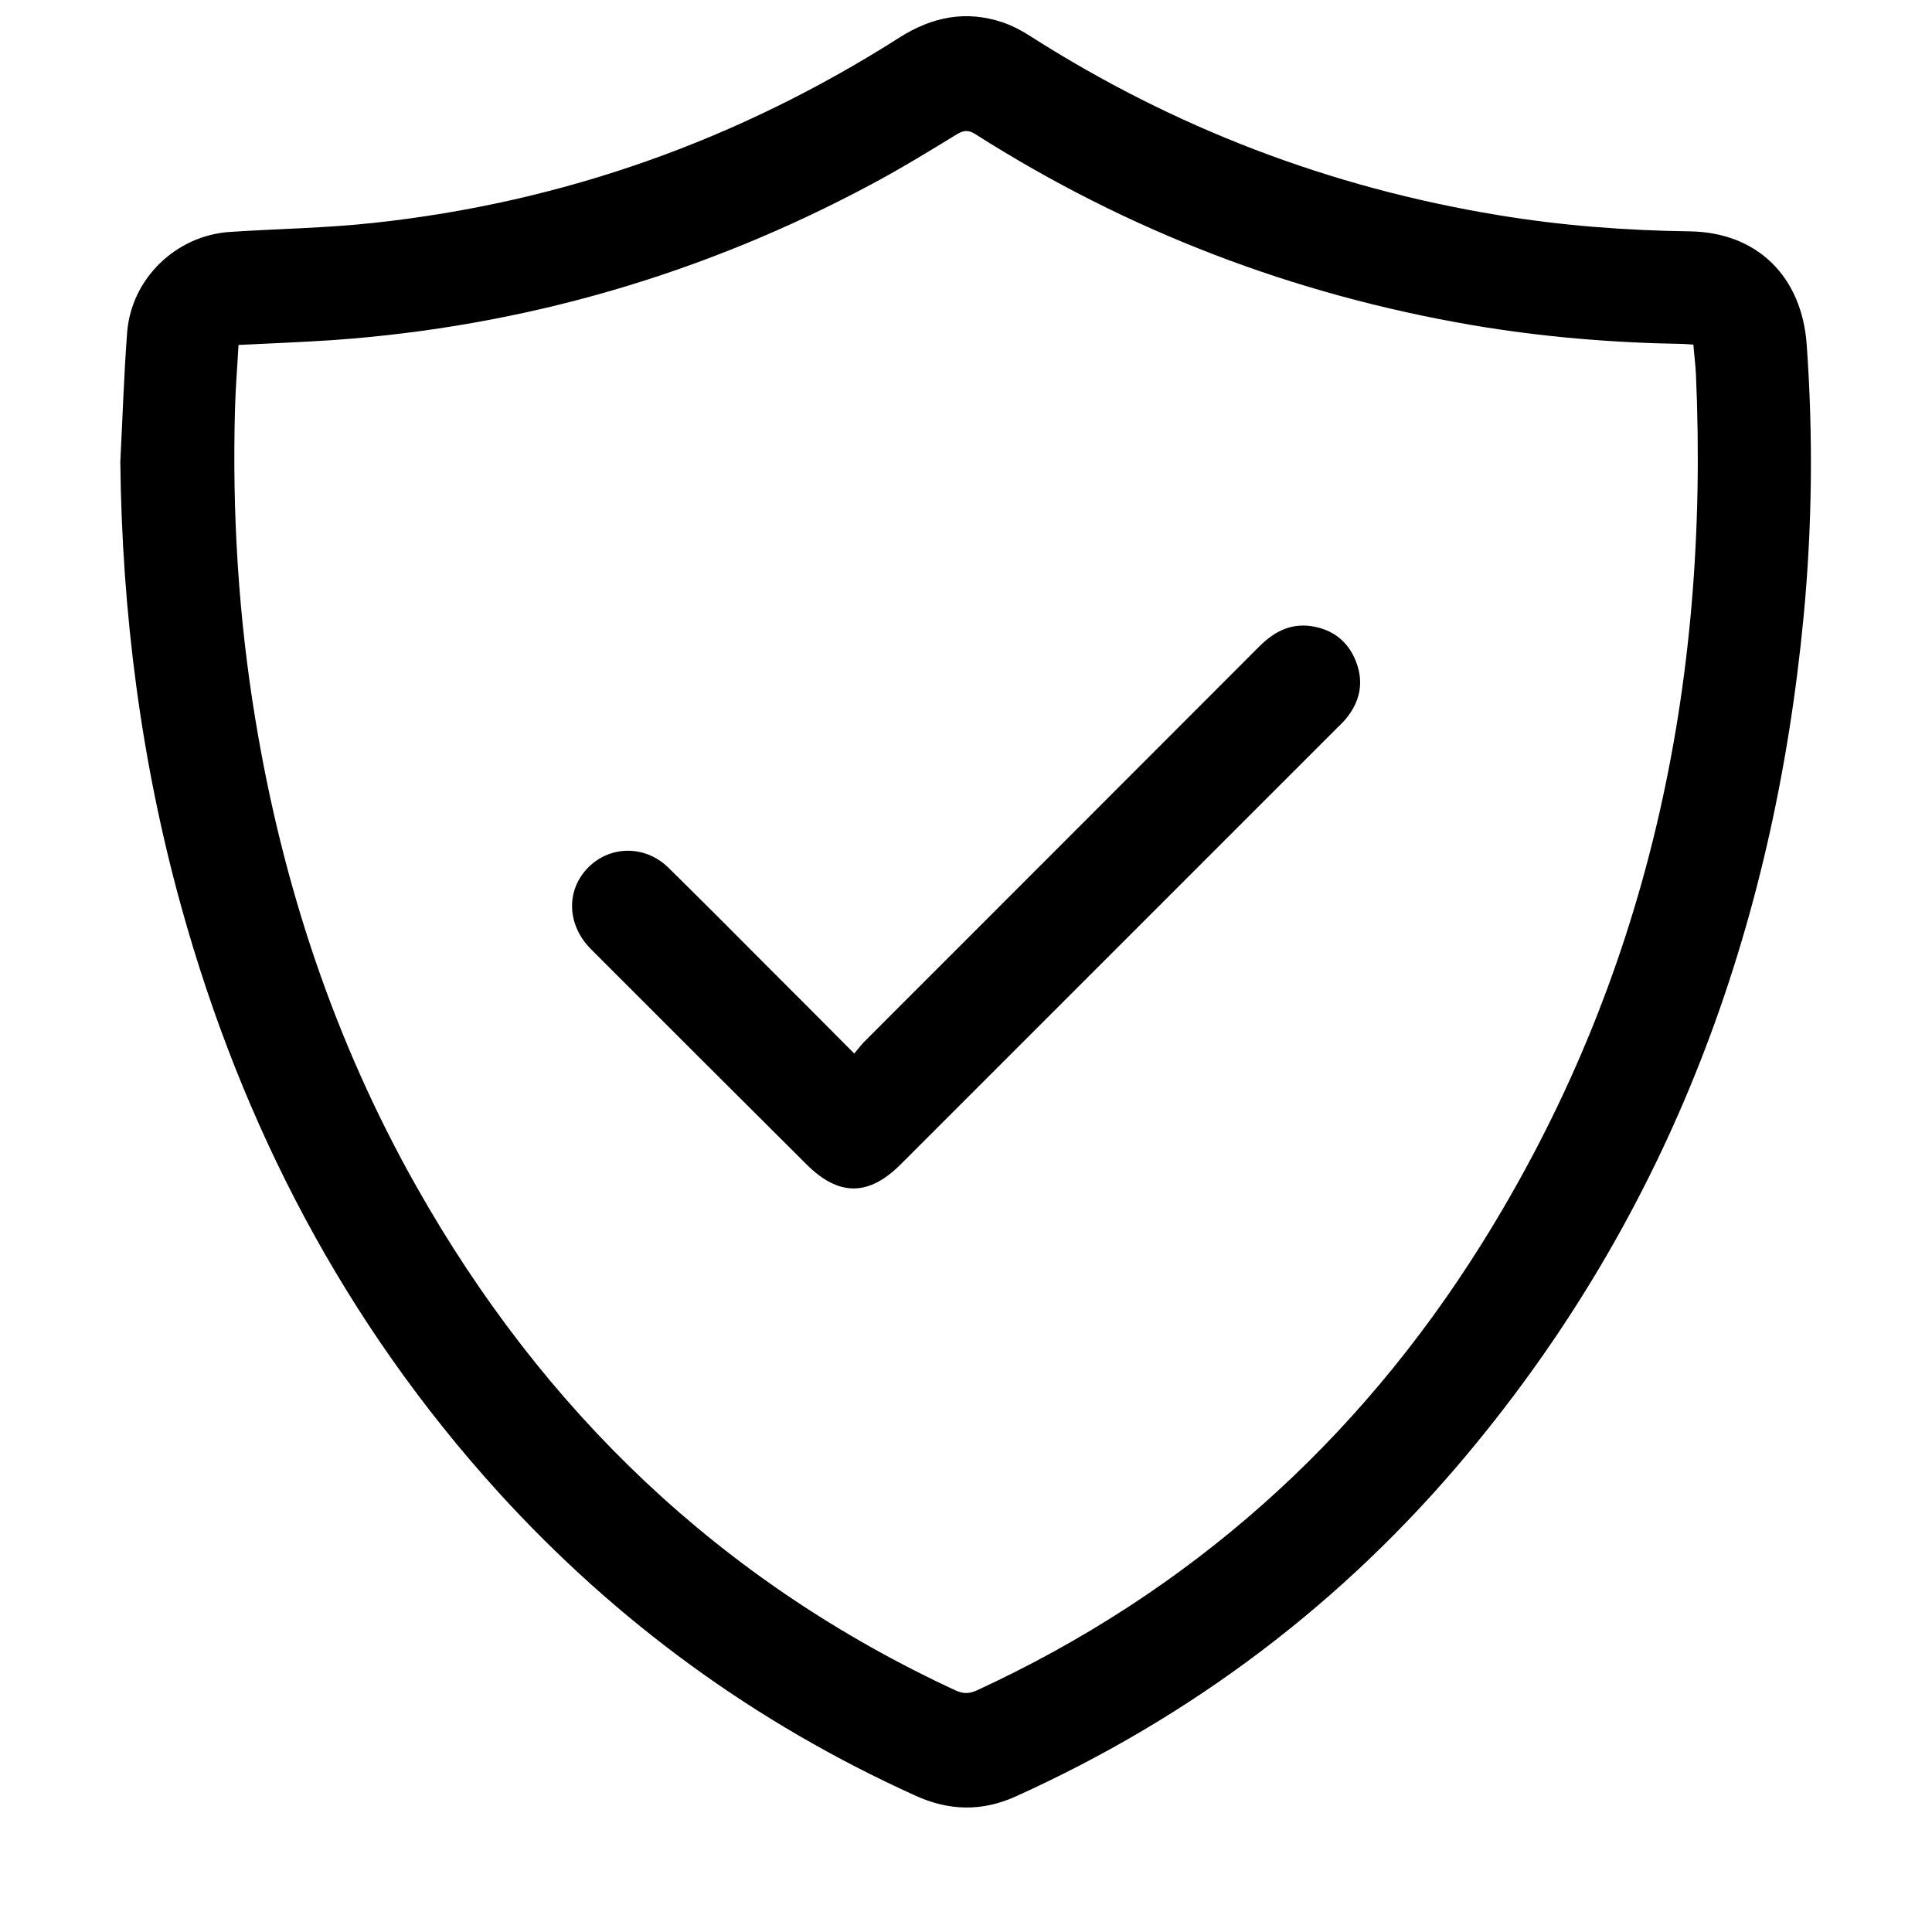 <?xml version="1.0" standalone="no"?><!DOCTYPE svg PUBLIC "-//W3C//DTD SVG 1.1//EN" "http://www.w3.org/Graphics/SVG/1.1/DTD/svg11.dtd"><svg t="1535456916792" class="icon" style="" viewBox="0 0 1024 1024" version="1.1" xmlns="http://www.w3.org/2000/svg" p-id="5042" xmlns:xlink="http://www.w3.org/1999/xlink" width="40" height="40"><defs><style type="text/css"></style></defs><path d="M63.766 244.757c1.19-22.904 1.903-45.807 3.629-68.591 2.201-28.496 25.938-51.4 54.493-53.244 25.284-1.666 50.746-2.023 75.91-4.759 100.598-10.828 193.581-43.904 278.949-98.277 17.312-11.006 35.219-14.576 54.732-8.031 5.176 1.785 10.233 4.461 14.813 7.435 76.088 48.545 158.721 80.075 247.659 94.709 33.612 5.592 67.581 8.15 101.668 8.626 35.992 0.535 59.49 24.153 61.99 60.264 3.39 47.89 2.915 95.661-1.607 143.371-15.765 165.621-70.733 315.716-178.292 444.453-65.797 78.825-145.87 139.208-239.508 181.505-17.788 8.031-35.397 7.614-53.244-0.595-84.714-38.371-158.363-92.031-220.887-160.802-81.324-89.593-135.757-193.997-168.001-310.242C74.713 403.478 64.659 324.712 63.766 244.757L63.766 244.757 63.766 244.757zM126.41 182.828c-0.595 11.303-1.547 22.368-1.844 33.553-1.547 55.385 1.785 110.473 10.828 165.205 14.397 87.273 41.762 170.201 85.428 247.479 67.165 118.921 161.219 209.227 285.733 266.934 3.867 1.725 6.96 1.785 10.945 0.059 112.913-52.054 201.97-131.593 267.765-236.712 88.224-140.933 120.885-296.024 113.627-460.753-0.237-5.295-0.952-10.53-1.367-15.943-2.142-0.12-3.748-0.298-5.354-0.358-37.598-0.595-75.018-3.688-112.021-9.994-94.41-16.183-182.159-49.674-263.006-101.074-3.51-2.262-6.008-2.439-9.875-0.119-14.873 9.101-29.864 18.263-45.331 26.532-89.355 47.83-184.599 75.493-285.673 82.632C160.022 181.341 143.721 181.995 126.41 182.828L126.41 182.828 126.41 182.828zM452.773 558.392c2.201-2.558 3.569-4.462 5.116-6.068 69.842-69.901 139.743-139.742 209.525-209.643 7.734-7.734 16.36-12.375 27.485-10.828 11.6 1.725 19.75 8.151 23.915 19.037 4.165 11.006 1.964 21.06-5.413 30.042-1.546 1.844-3.39 3.629-5.175 5.354-76.98 76.922-154.021 154.08-231.001 231.001-16.896 16.835-32.779 16.835-49.793-0.179-38.134-37.955-76.207-75.969-114.221-114.042-12.434-12.493-13.327-30.162-2.439-42.238 11.6-12.79 30.874-13.327 43.547-0.892 18.263 17.965 36.29 36.11 54.314 54.195C423.088 528.526 437.425 542.983 452.773 558.392L452.773 558.392 452.773 558.392z" p-id="5043"></path></svg>